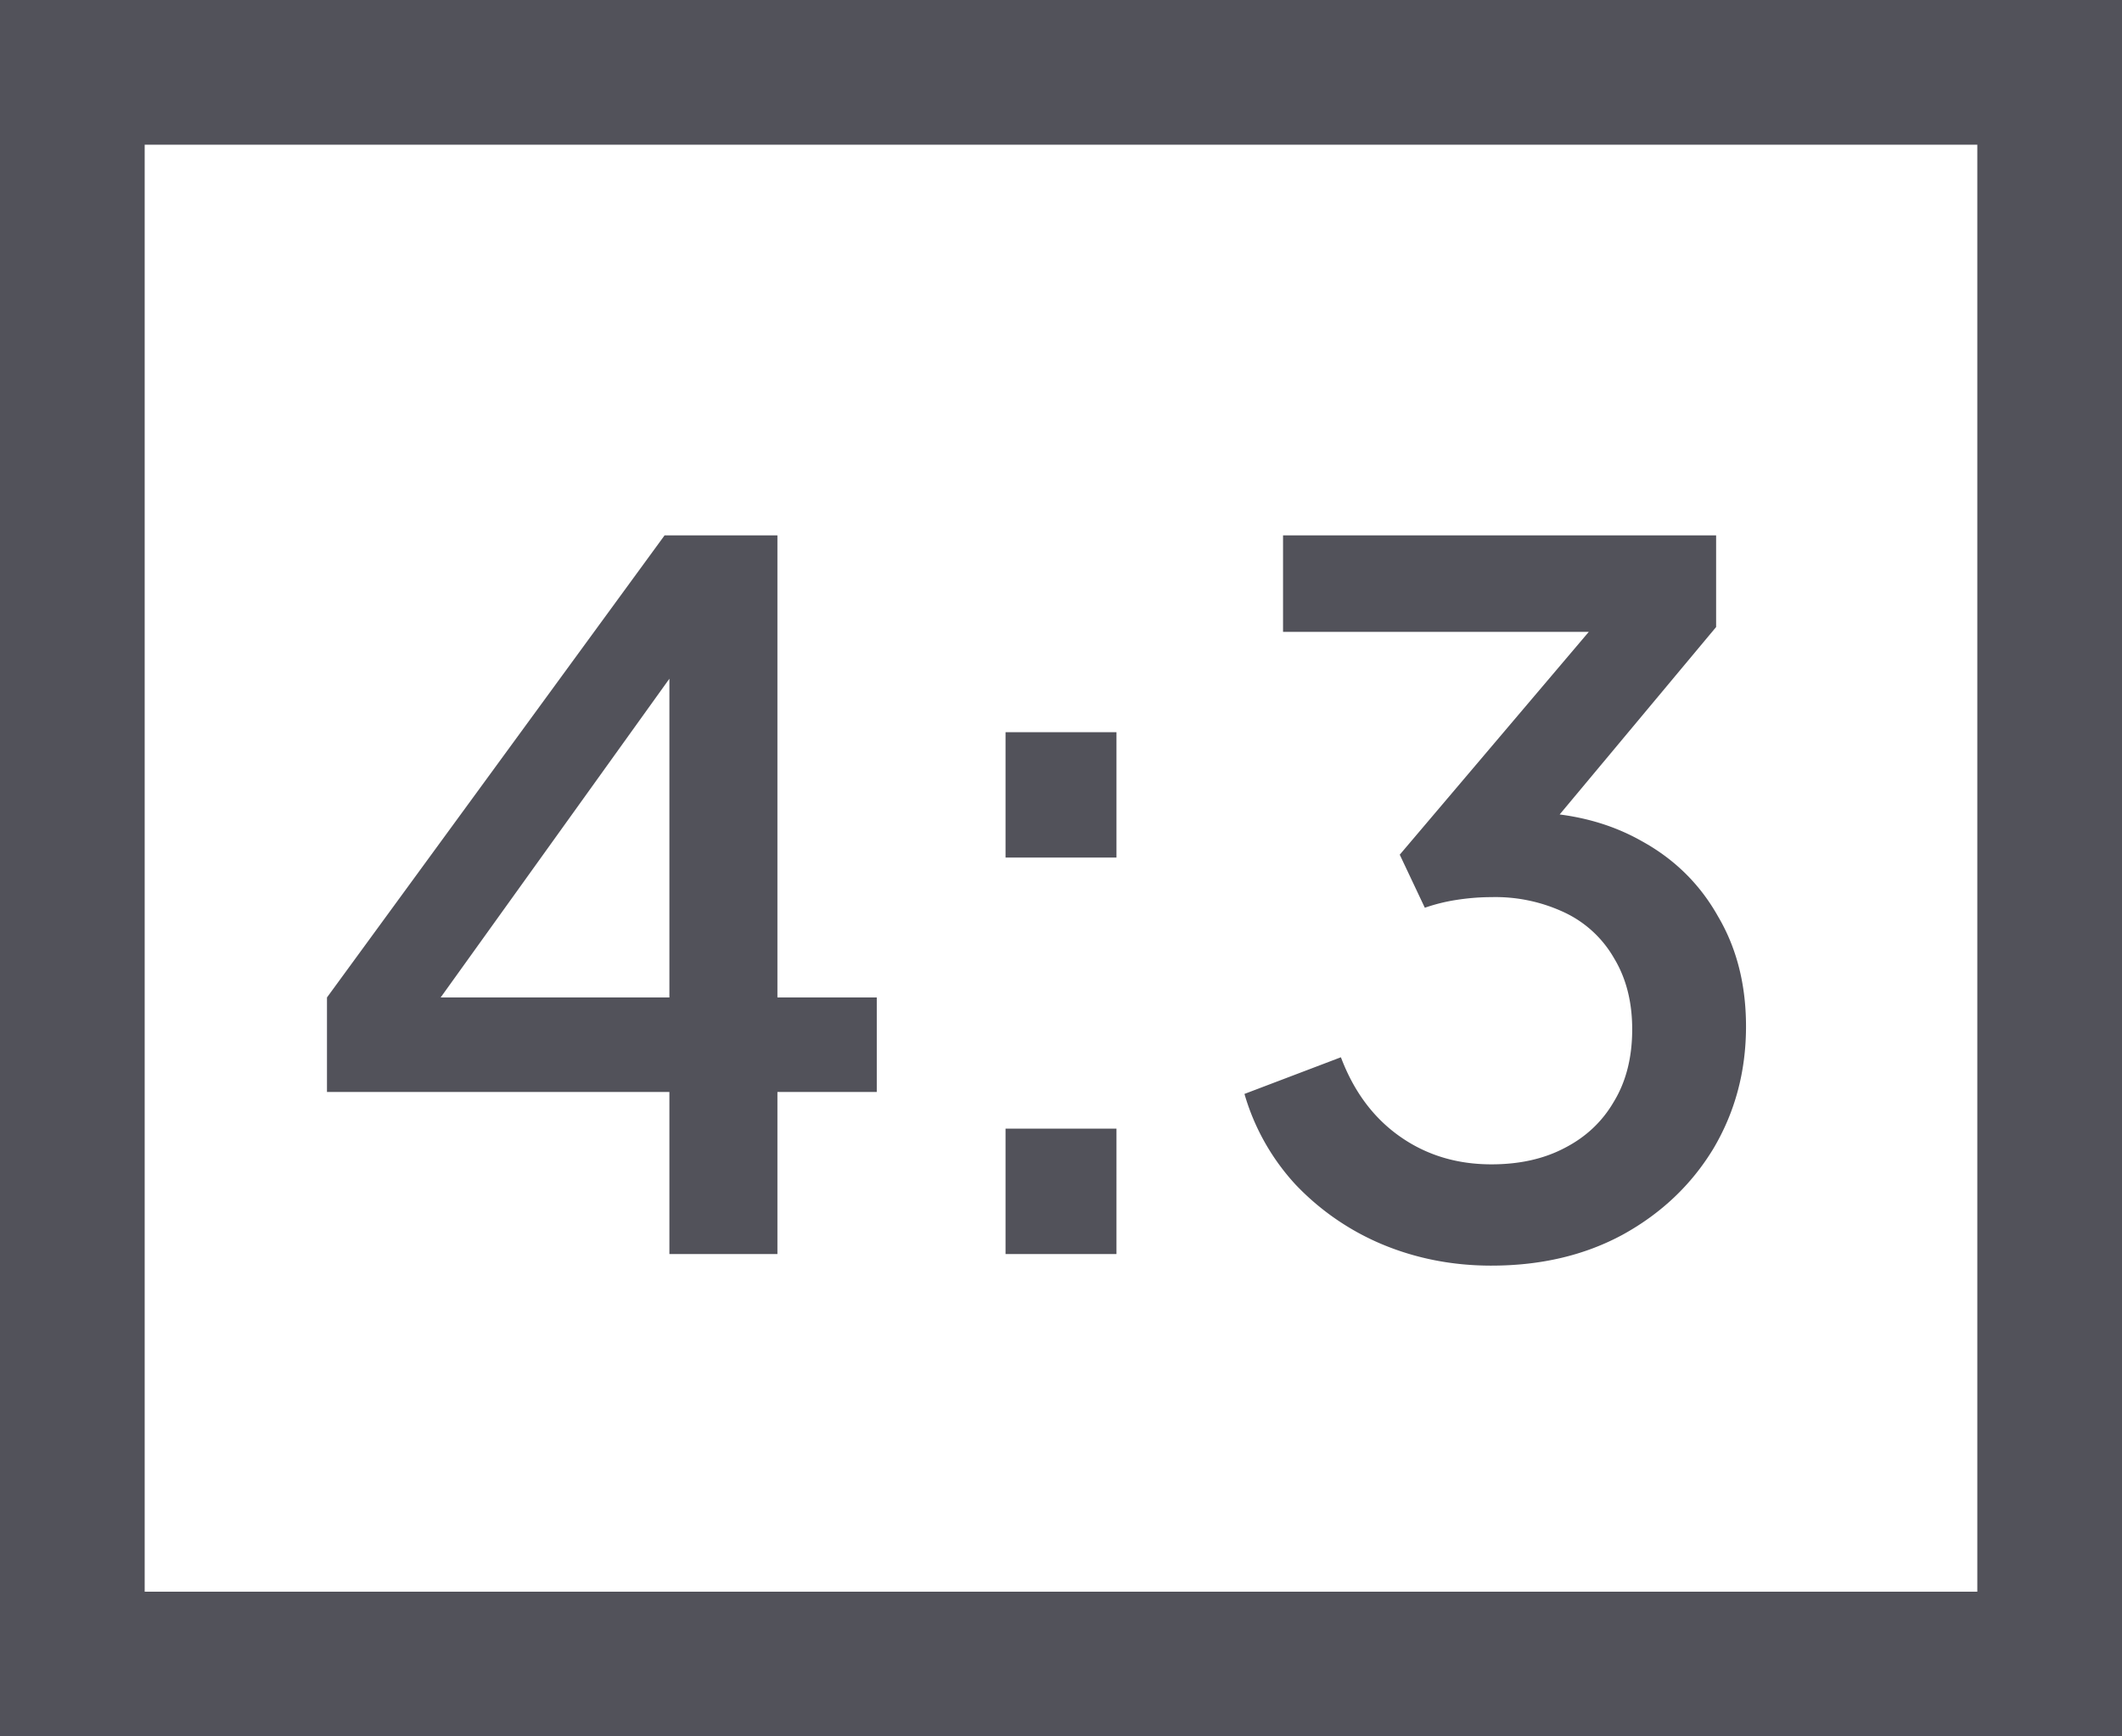 <svg width="22" height="18" fill="none" xmlns="http://www.w3.org/2000/svg"><path stroke="#52525A" stroke-width="1.5" d="M.75.75h20.5v16.5H.75z"/><path d="M6.94 13v-1.68H3.39v-.98l3.5-4.79h1.17v4.79h1.03v.98H8.06V13H6.94zm-2.68-2.23-.19-.43h2.87V6.49l.32.1-3 4.18zM10.425 13v-1.3h1.15V13h-1.15zm0-4.11v-1.3h1.15v1.3h-1.15zm5.037 4.23c-.4 0-.777-.073-1.13-.22a2.653 2.653 0 0 1-.9-.62 2.346 2.346 0 0 1-.53-.94l1-.38c.133.353.336.627.61.82.273.193.59.29.95.29.293 0 .546-.057.76-.17.22-.113.39-.273.51-.48.126-.207.19-.457.19-.75 0-.287-.064-.533-.19-.74a1.161 1.161 0 0 0-.51-.47 1.681 1.681 0 0 0-.76-.16c-.12 0-.244.01-.37.03a1.87 1.87 0 0 0-.32.08l-.26-.55 1.96-2.31h-3.17v-1h4.49v.95l-1.92 2.3-.03-.38c.446.007.84.107 1.18.3.34.187.603.447.79.78.193.327.29.707.29 1.14 0 .467-.114.89-.34 1.27-.227.373-.54.67-.94.89-.394.213-.847.32-1.36.32z" fill="#52525A"/></svg>